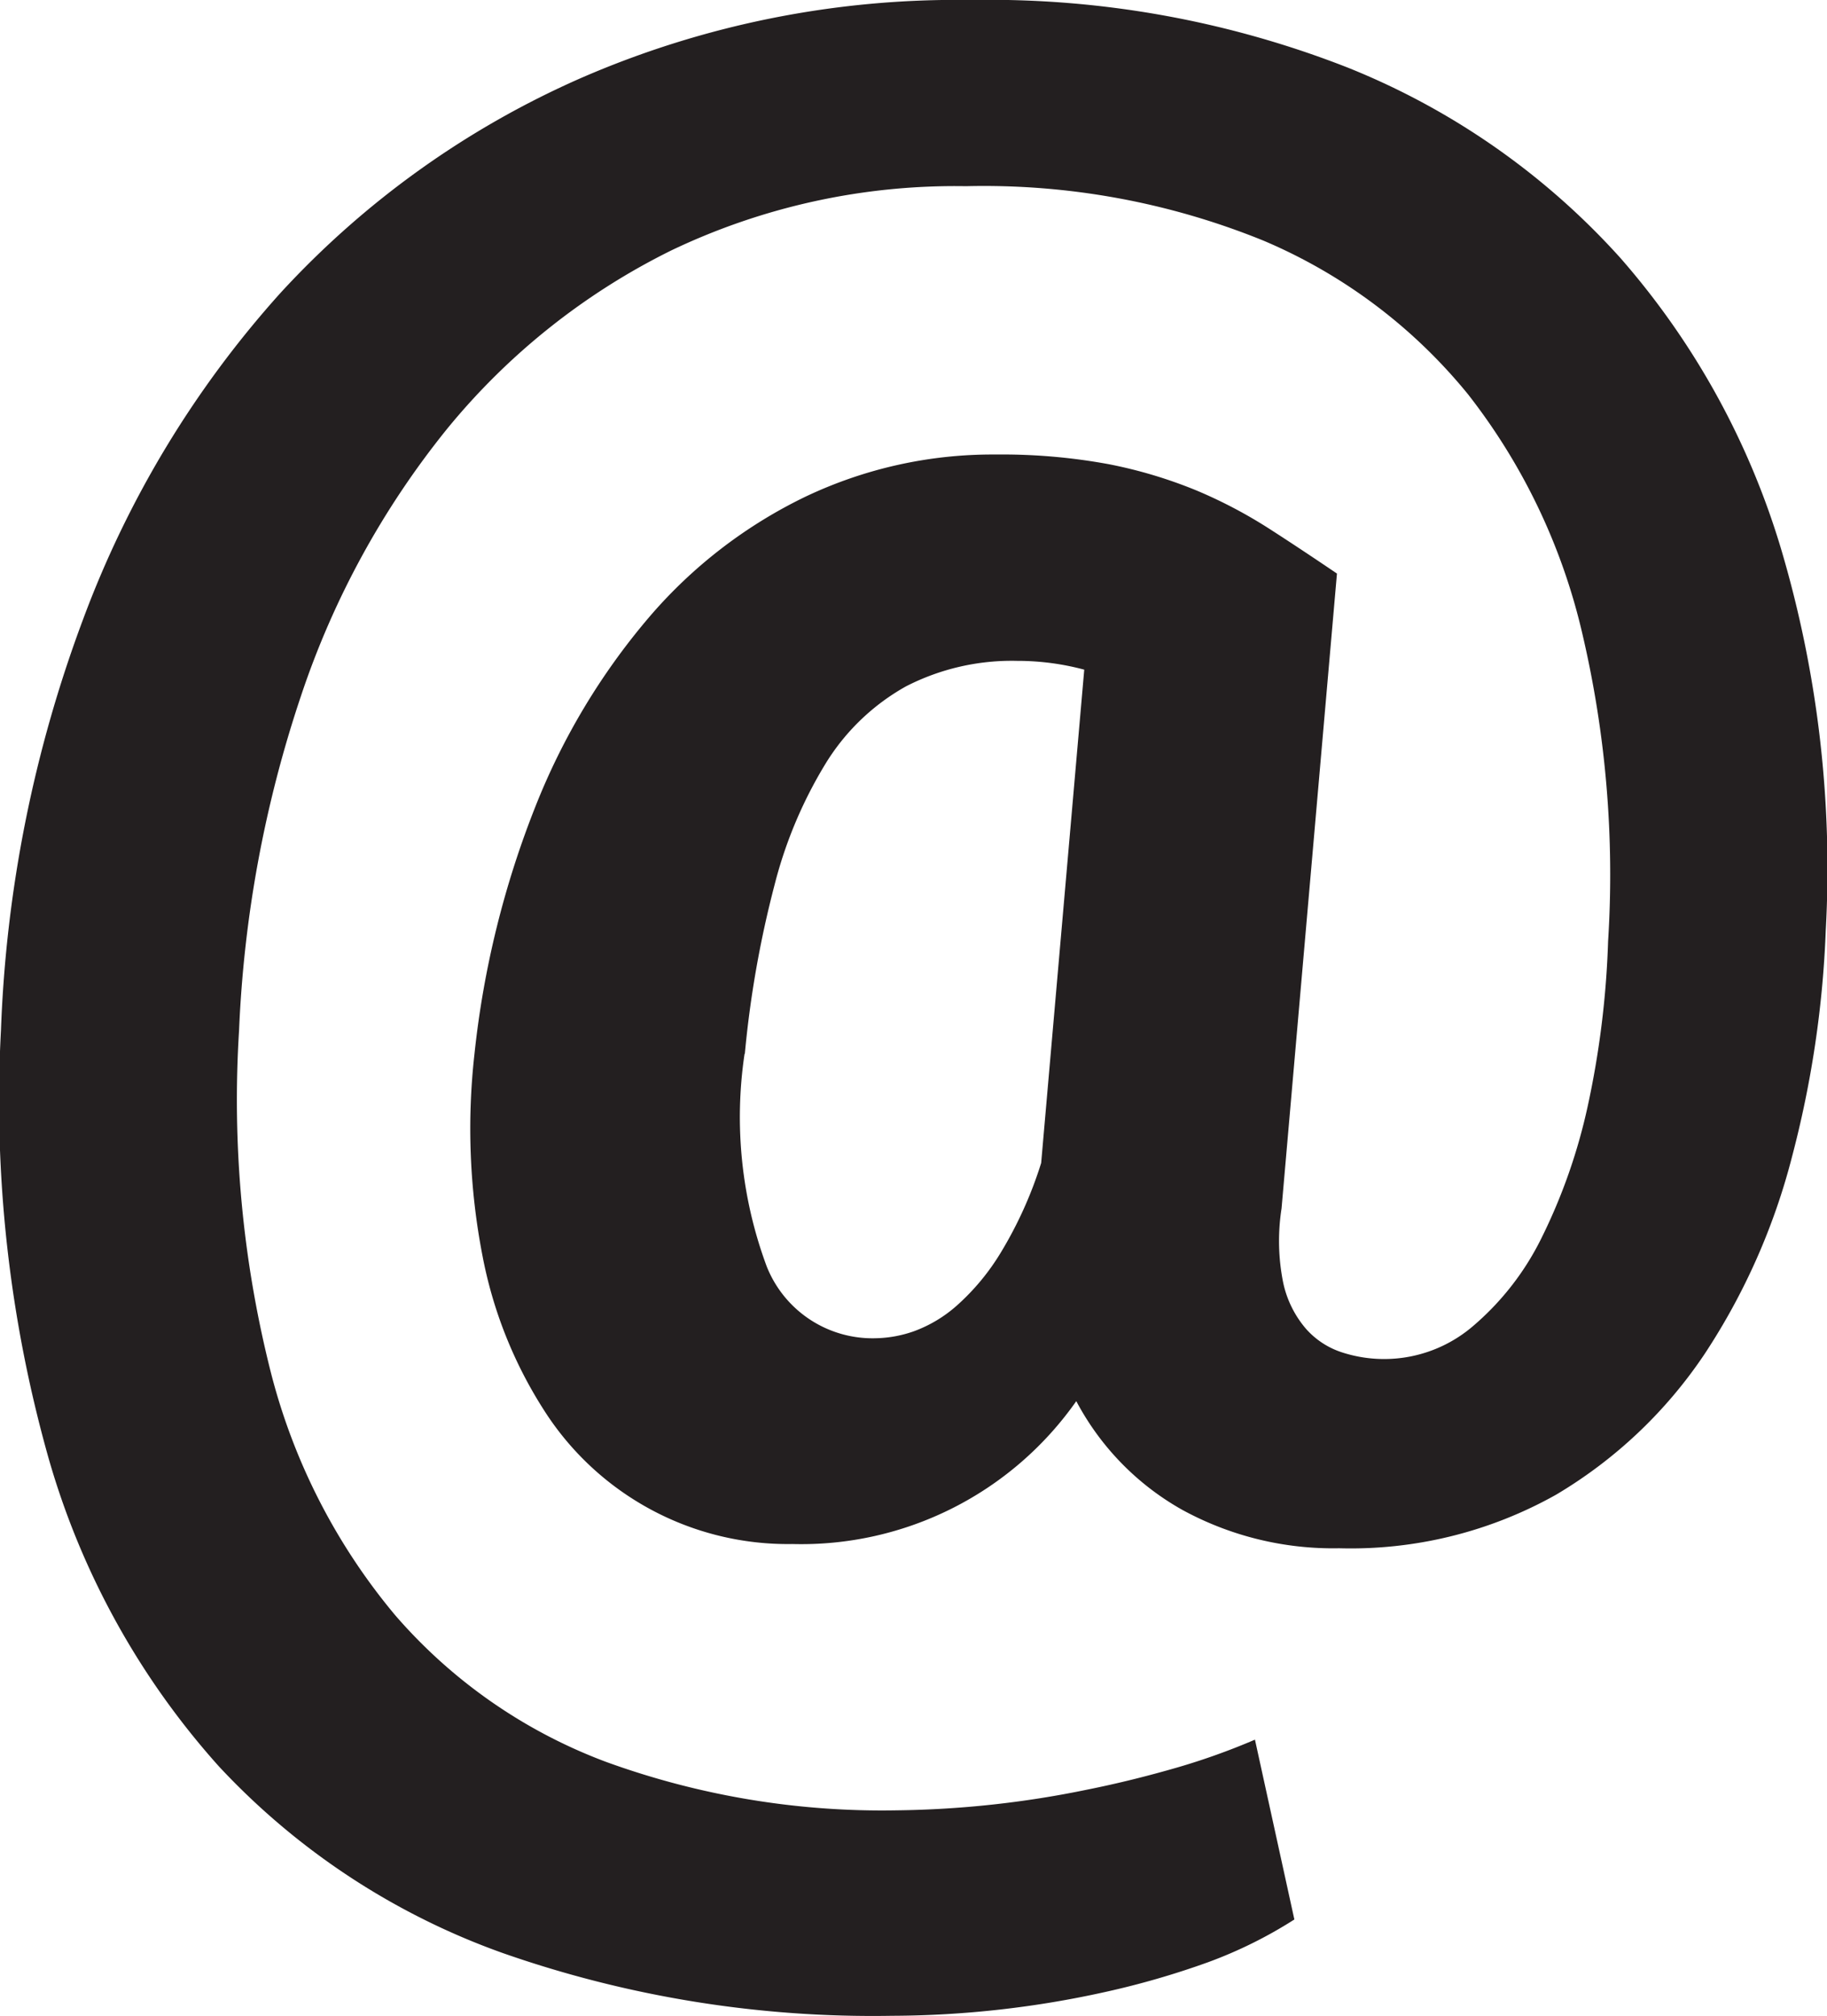 <svg xmlns="http://www.w3.org/2000/svg" width="26.381" height="29.093" viewBox="0 0 26.381 29.093"><defs><style>.a{fill:#231f20;}</style></defs><path class="a" d="M28.033,13.427a15,15,0,0,1-.484,3.254,9.417,9.417,0,0,1-1.265,2.858,6.677,6.677,0,0,1-2.145,2.031,6.054,6.054,0,0,1-3.132.773,4.541,4.541,0,0,1-2.265-.554,3.879,3.879,0,0,1-1.531-1.569,4.852,4.852,0,0,1-4.1,2.062,4.174,4.174,0,0,1-3.583-1.927,6.308,6.308,0,0,1-.891-2.232,9.628,9.628,0,0,1-.116-2.912A13.529,13.529,0,0,1,9.4,11.642a9.7,9.7,0,0,1,1.64-2.732A6.937,6.937,0,0,1,13.3,7.168a6.29,6.29,0,0,1,2.741-.609,8.525,8.525,0,0,1,1.64.14,6.712,6.712,0,0,1,1.273.382,6.881,6.881,0,0,1,1.054.556c.322.207.645.422.967.64l-.8,9.162a3.046,3.046,0,0,0,.024,1.073,1.5,1.5,0,0,0,.327.662,1.178,1.178,0,0,0,.531.345,1.971,1.971,0,0,0,1.865-.367,3.975,3.975,0,0,0,1-1.273,8.2,8.2,0,0,0,.673-1.912,13.122,13.122,0,0,0,.295-2.382,15.22,15.22,0,0,0-.374-4.45,8.846,8.846,0,0,0-1.647-3.443,7.648,7.648,0,0,0-2.952-2.218,10.716,10.716,0,0,0-4.3-.787,9.5,9.5,0,0,0-4.254.927A9.761,9.761,0,0,0,8.129,6.185a12.337,12.337,0,0,0-2.116,3.867,17.425,17.425,0,0,0-.891,4.818,16.02,16.02,0,0,0,.454,4.916,8.878,8.878,0,0,0,1.8,3.523,7.5,7.5,0,0,0,3.043,2.116,11.673,11.673,0,0,0,4.2.7,14.384,14.384,0,0,0,2.756-.3c.454-.091.885-.2,1.3-.32a9.756,9.756,0,0,0,1.116-.4L20.36,27.7a6.4,6.4,0,0,1-1.249.618,12.022,12.022,0,0,1-1.476.427,14.4,14.4,0,0,1-3.083.345,16.169,16.169,0,0,1-5.621-.905,10.346,10.346,0,0,1-4.1-2.694,11.315,11.315,0,0,1-2.46-4.449,18.975,18.975,0,0,1-.687-6.176A18.834,18.834,0,0,1,2.868,8.942,14.667,14.667,0,0,1,5.714,4.234a12.973,12.973,0,0,1,4.343-3.107A13.6,13.6,0,0,1,15.682,0a14.2,14.2,0,0,1,5.45.976,10.6,10.6,0,0,1,3.934,2.745A11.266,11.266,0,0,1,27.4,7.963,16.217,16.217,0,0,1,28.033,13.427ZM12.421,15.209a6.184,6.184,0,0,0,.32,3.067,1.644,1.644,0,0,0,1.582,1.036,1.747,1.747,0,0,0,.542-.1,1.932,1.932,0,0,0,.624-.374,3.328,3.328,0,0,0,.633-.764,5.86,5.86,0,0,0,.582-1.291l.622-7.119a3.715,3.715,0,0,0-.967-.127,3.344,3.344,0,0,0-1.609.369,3.185,3.185,0,0,0-1.14,1.083,6.363,6.363,0,0,0-.756,1.782,15.113,15.113,0,0,0-.429,2.436Z" transform="translate(-1.67)"/></svg>